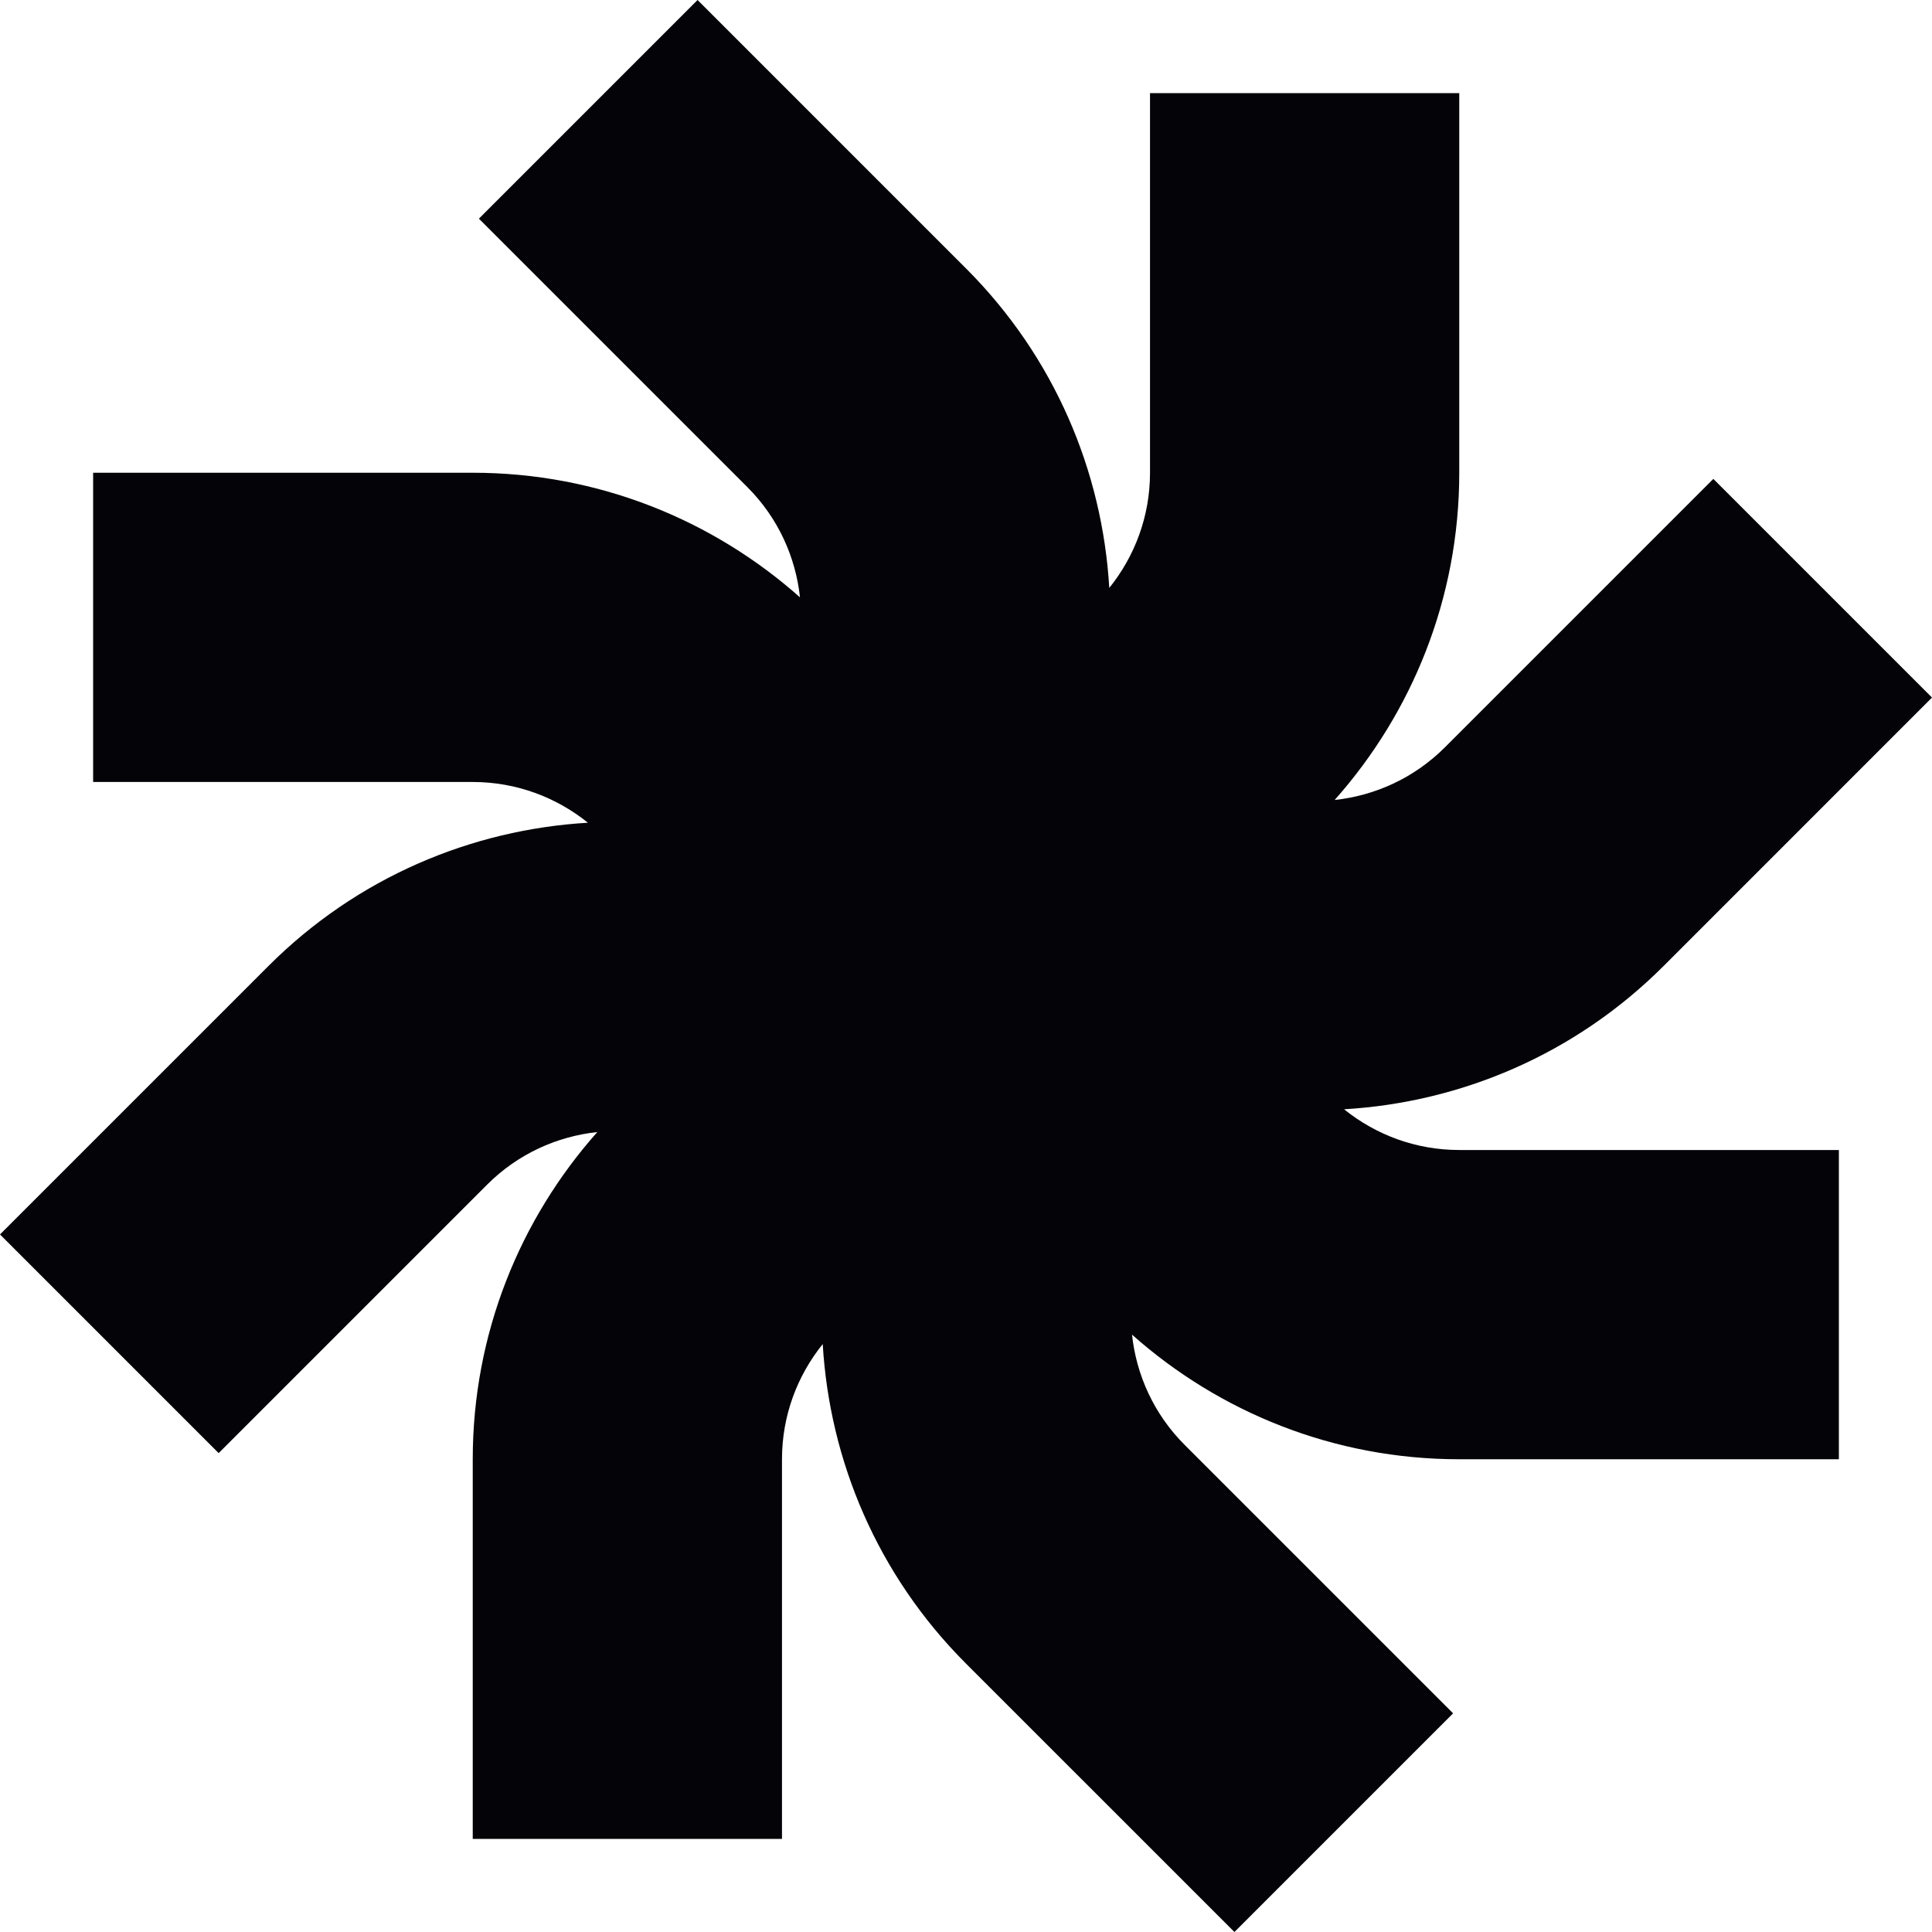 <svg width="200" height="200" viewBox="0 0 200 200" fill="none" xmlns="http://www.w3.org/2000/svg">
<path d="M22.636 150.425L0 127.788L27.788 100.001C36.972 90.816 48.814 85.879 60.862 85.168C57.595 82.537 53.451 80.951 48.939 80.951H9.64V48.938H48.939C61.928 48.938 73.793 53.821 82.814 61.837C82.365 57.666 80.555 53.614 77.365 50.423L49.577 22.636L72.213 0L100 27.788C109.185 36.972 114.122 48.815 114.832 60.863C117.465 57.595 119.049 53.451 119.049 48.938V9.64H151.062V48.939C151.062 61.928 146.179 73.794 138.162 82.814C142.333 82.365 146.384 80.555 149.576 77.364L177.364 49.576L200 72.213L172.213 100.001C163.028 109.185 151.185 114.122 139.138 114.832C142.405 117.464 146.55 119.048 151.062 119.048H190.36V151.062H151.062C138.073 151.062 126.207 146.178 117.186 138.161C117.635 142.334 119.445 146.385 122.635 149.576L150.424 177.363L127.787 200L99.998 172.212C90.814 163.028 85.877 151.185 85.168 139.137C82.535 142.405 80.951 146.549 80.951 151.062V190.361H48.938V151.062C48.938 138.073 53.82 126.208 61.836 117.188C57.665 117.637 53.614 119.446 50.423 122.637L22.635 150.425H22.636Z" fill="#030308"/>
</svg>
